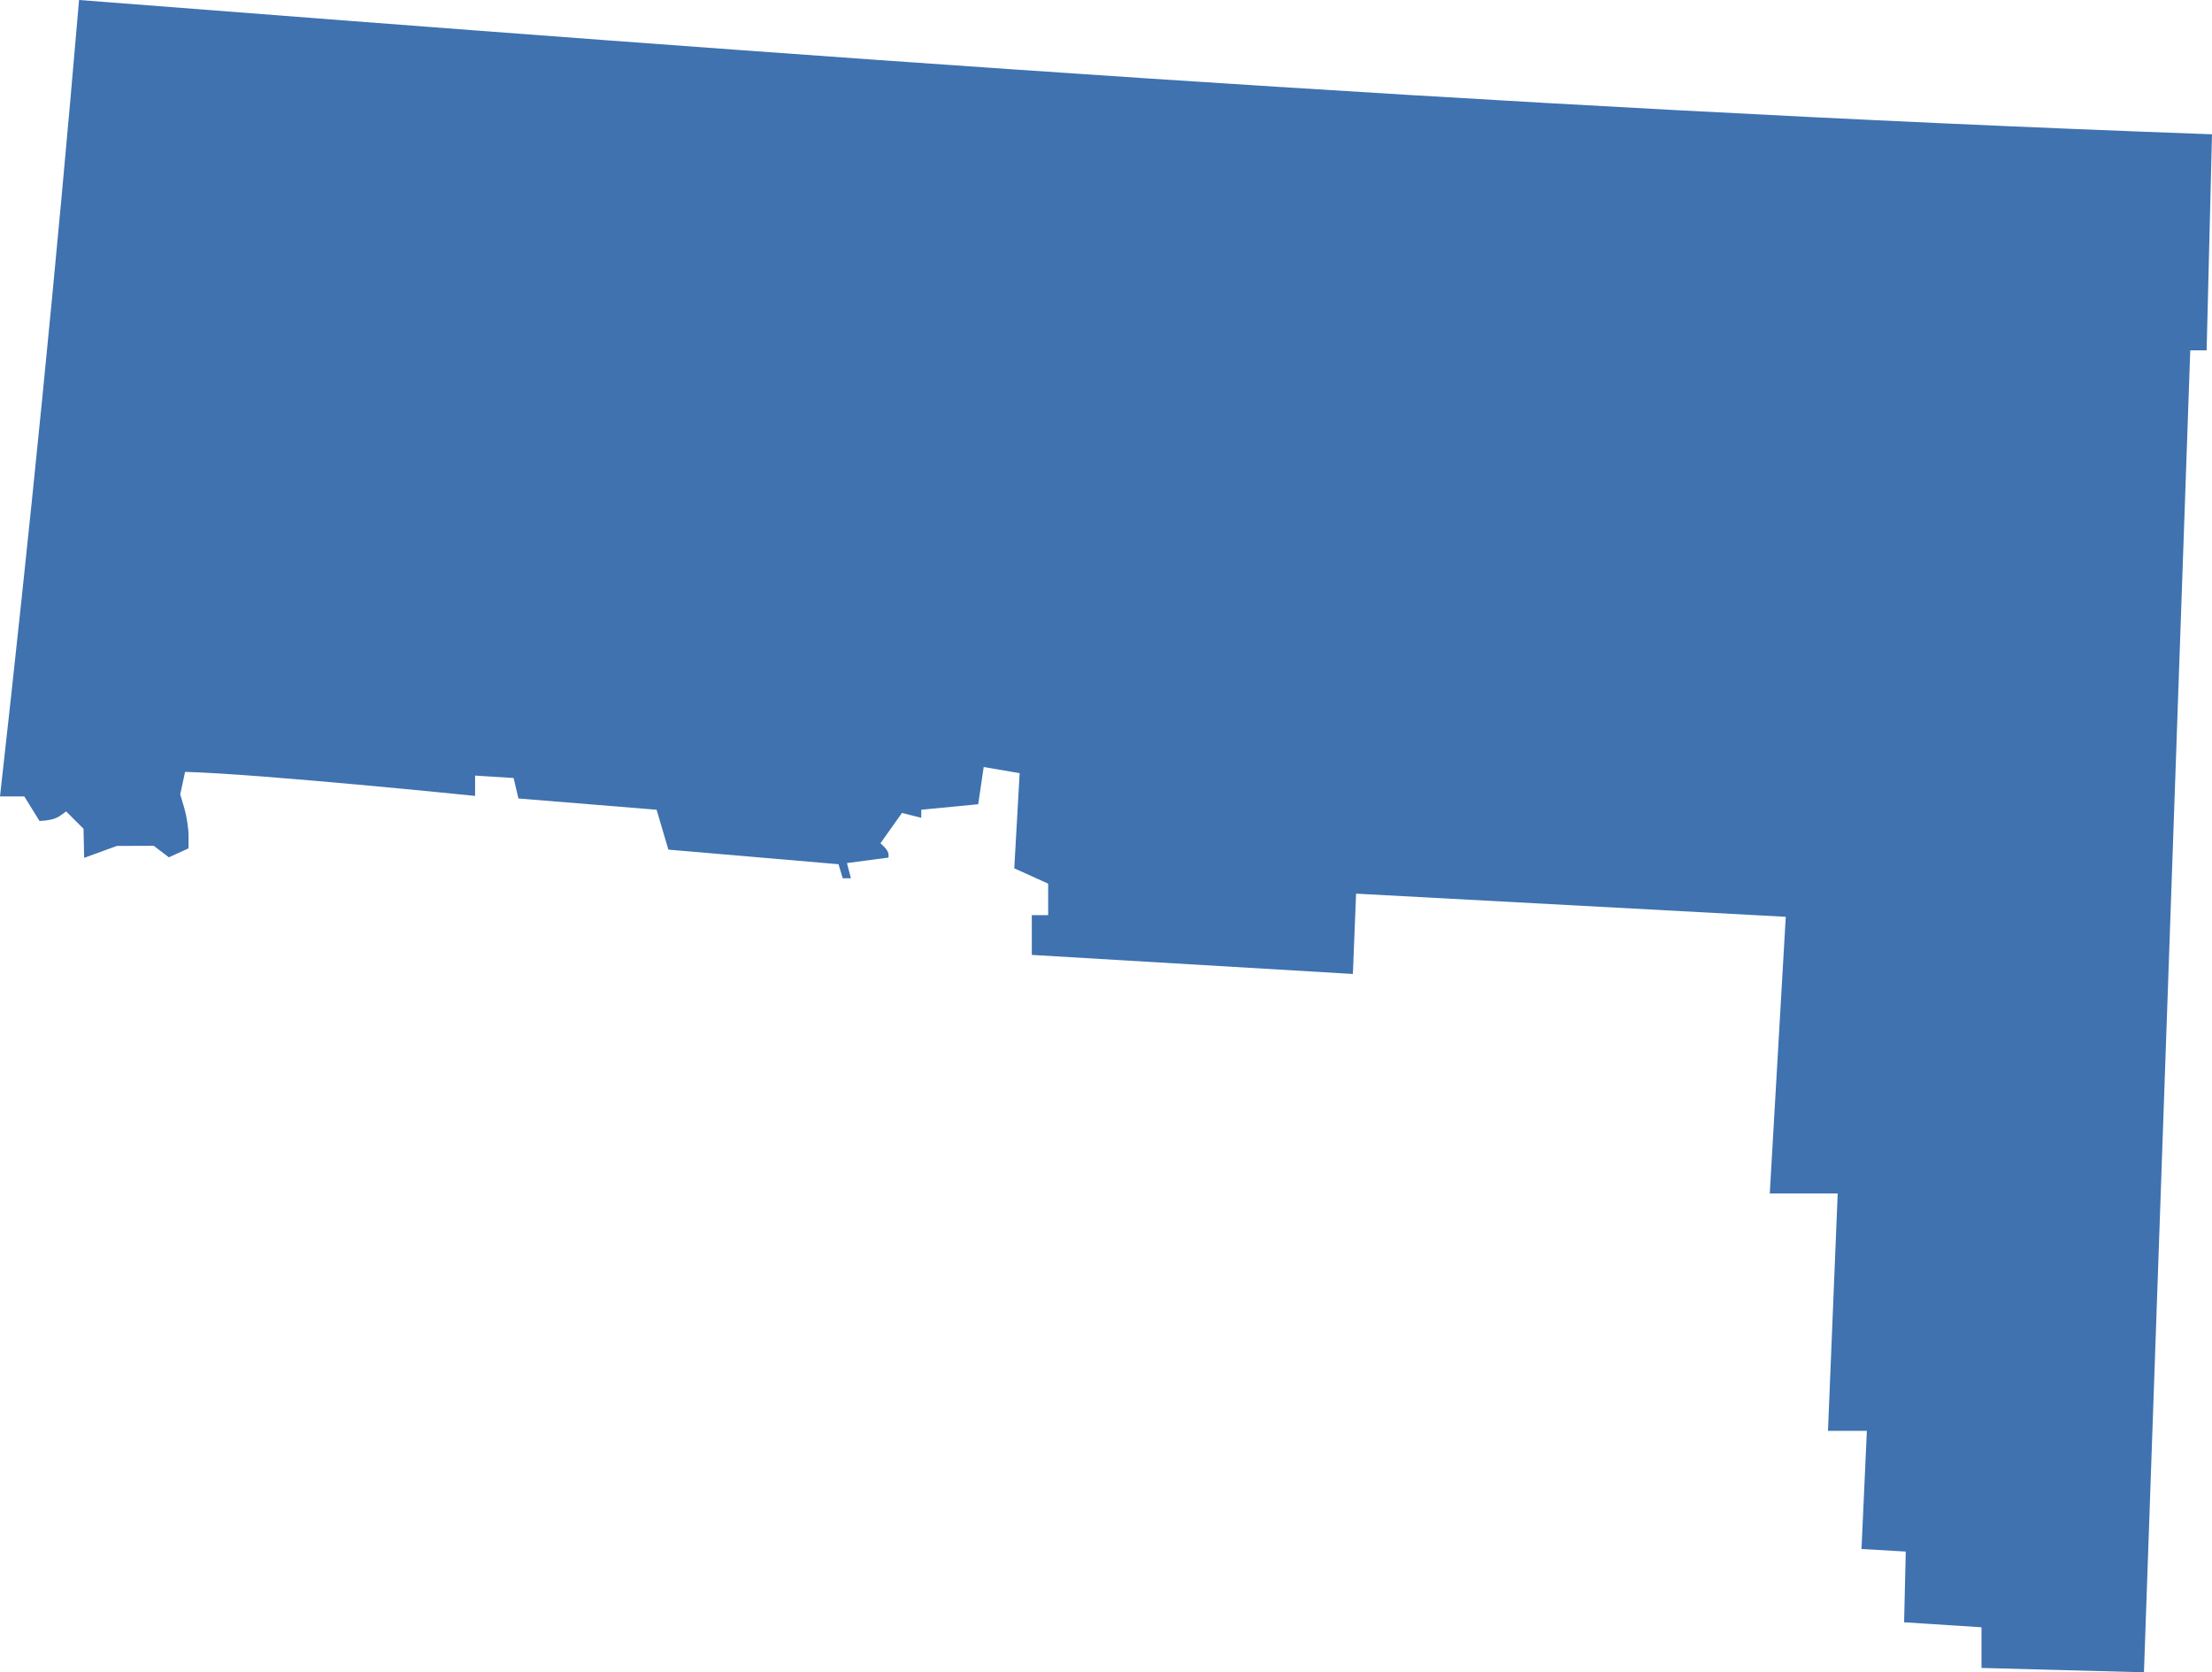 <?xml version="1.0" encoding="UTF-8" standalone="no"?>
<svg
   xmlns:dc="http://purl.org/dc/elements/1.1/"
   xmlns:cc="http://creativecommons.org/ns#"
   xmlns:rdf="http://www.w3.org/1999/02/22-rdf-syntax-ns#"
   xmlns:svg="http://www.w3.org/2000/svg"
   xmlns="http://www.w3.org/2000/svg"
   xmlns:sodipodi="http://sodipodi.sourceforge.net/DTD/sodipodi-0.dtd"
   xmlns:inkscape="http://www.inkscape.org/namespaces/inkscape"
   version="1.0"
   width="306.462"
   height="231.725"
   id="svg2"
   sodipodi:docname="NM_3.svg"
   inkscape:version="0.92.2 5c3e80d, 2017-08-06">
  <defs
     id="defs22" />
  <sodipodi:namedview
     pagecolor="#ffffff"
     bordercolor="#666666"
     borderopacity="1"
     objecttolerance="10"
     gridtolerance="10"
     guidetolerance="10"
     inkscape:pageopacity="0"
     inkscape:pageshadow="2"
     inkscape:window-width="640"
     inkscape:window-height="480"
     id="namedview20"
     showgrid="false"
     inkscape:zoom="0.12542268"
     inkscape:cx="589.51933"
     inkscape:cy="300.40987"
     inkscape:window-x="0"
     inkscape:window-y="0"
     inkscape:window-maximized="0"
     inkscape:current-layer="svg2" />
  <path
     d="M 10.953,0 C 7.768,37.358 4.2,72.952 0,110.36 h 3.367 l 2.109,3.403 c 2.417,-0.12 2.729,-0.665 3.686,-1.329 l 2.41,2.41 0.089,4.023 c 1.51,-0.553 3.024,-1.103 4.537,-1.648 l 5.104,-0.018 2.091,1.595 2.729,-1.241 v -1.755 c 0,-0.966 -0.251,-2.65 -0.567,-3.739 l -0.585,-1.985 0.673,-3.119 c 10.423,0.28 40.178,3.332 40.178,3.332 v -2.818 l 5.335,0.337 0.673,2.836 19.141,1.56 1.631,5.529 23.571,2.02 0.585,1.95 h 1.134 l -0.549,-2.109 5.76,-0.762 v -0.443 c 0,-0.239 -0.242,-0.685 -0.549,-0.992 l -0.567,-0.549 2.977,-4.2 2.676,0.673 v -1.117 l 7.887,-0.762 0.762,-5.157 4.98,0.851 -0.744,13.186 4.697,2.127 v 4.36 h -2.269 v 5.512 l 44.484,2.641 0.443,-11.13 59.531,3.208 -2.215,38.334 h 9.411 l -1.347,32.893 h 5.388 l -0.744,16.376 6.132,0.354 -0.23,9.801 10.722,0.691 v 5.636 l 22.508,0.603 6.416,-183.183 h 2.268 l 0.744,-29.934 C 206.806,15.007 109.452,7.648 10.953,0 Z"
     style="fill:#3F72AF"
     id="NM_3"
     inkscape:connector-curvature="0" />
</svg>
